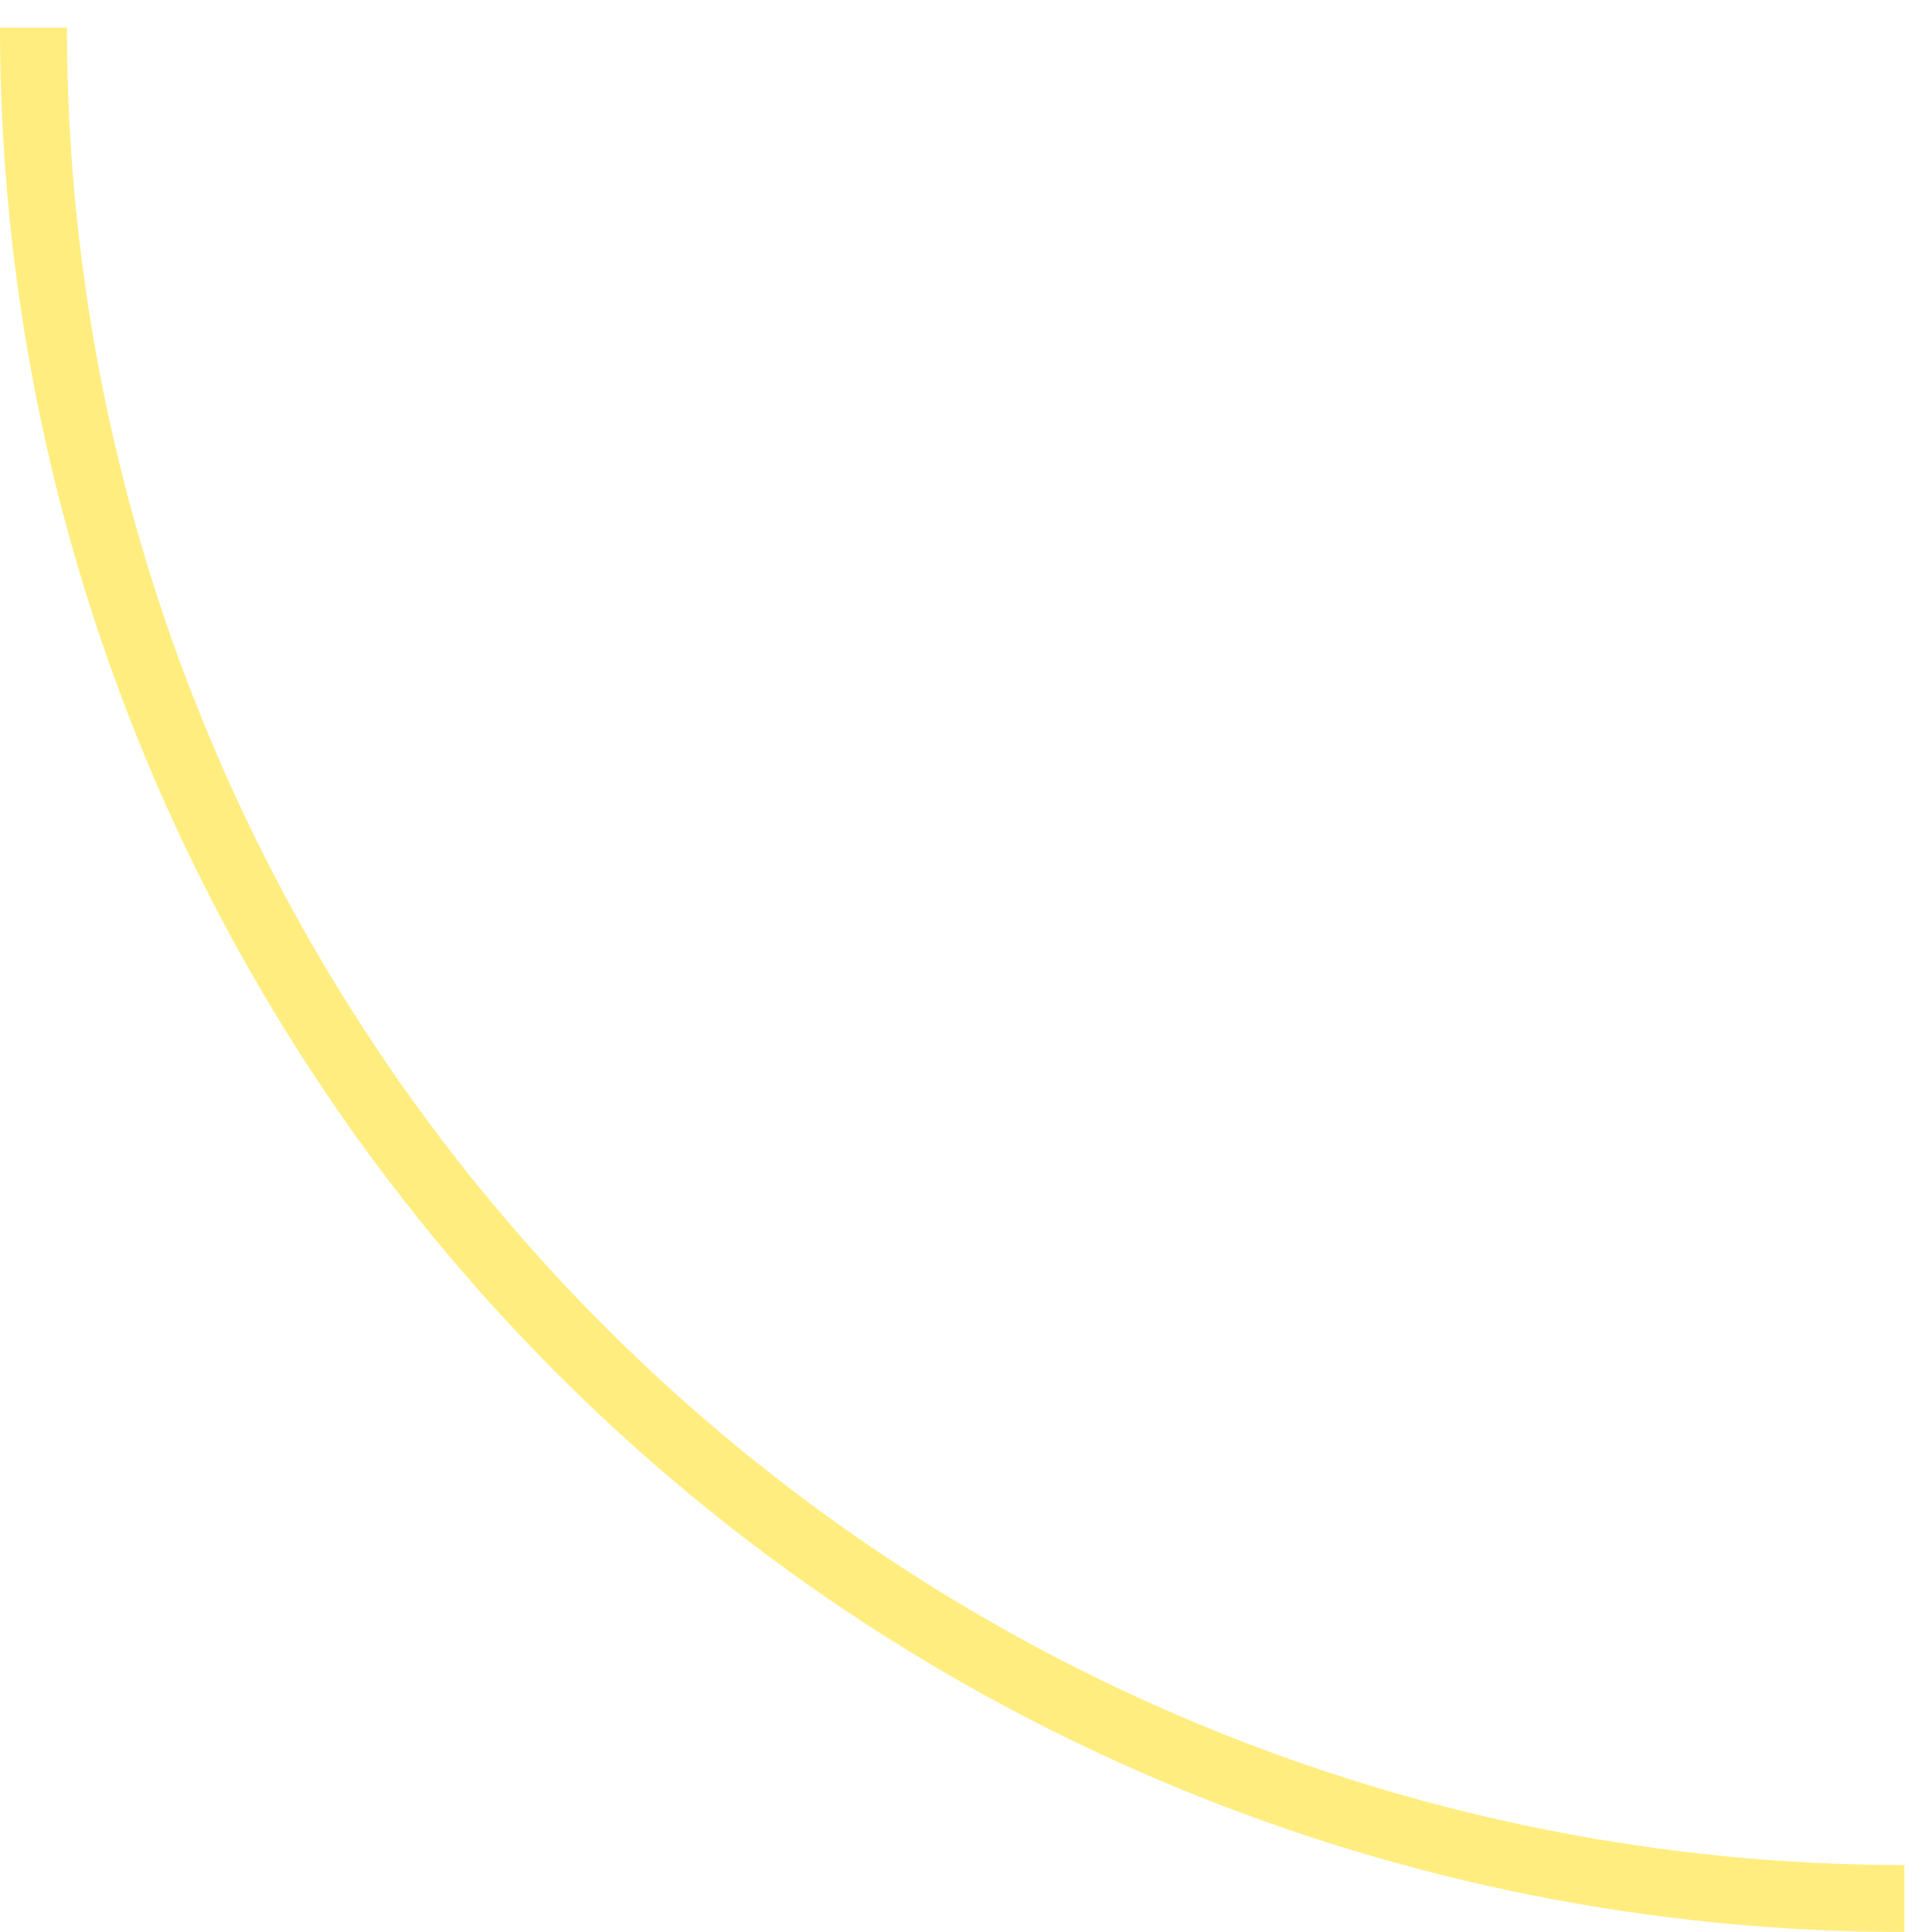 <svg width="35" height="35" viewBox="0 0 35 35" fill="none" xmlns="http://www.w3.org/2000/svg">
<path opacity="0.5" d="M0 0.5C-3.96078e-07 5.031 0.892 9.517 2.626 13.703C4.36 17.888 6.901 21.692 10.105 24.895C13.308 28.099 17.112 30.64 21.297 32.374C25.483 34.108 29.969 35 34.5 35V33.787C30.129 33.787 25.8 32.926 21.762 31.253C17.723 29.581 14.053 27.129 10.962 24.038C7.871 20.947 5.419 17.277 3.747 13.239C2.074 9.2 1.213 4.871 1.213 0.5H0Z" fill="#FFDD00"/>
</svg>
